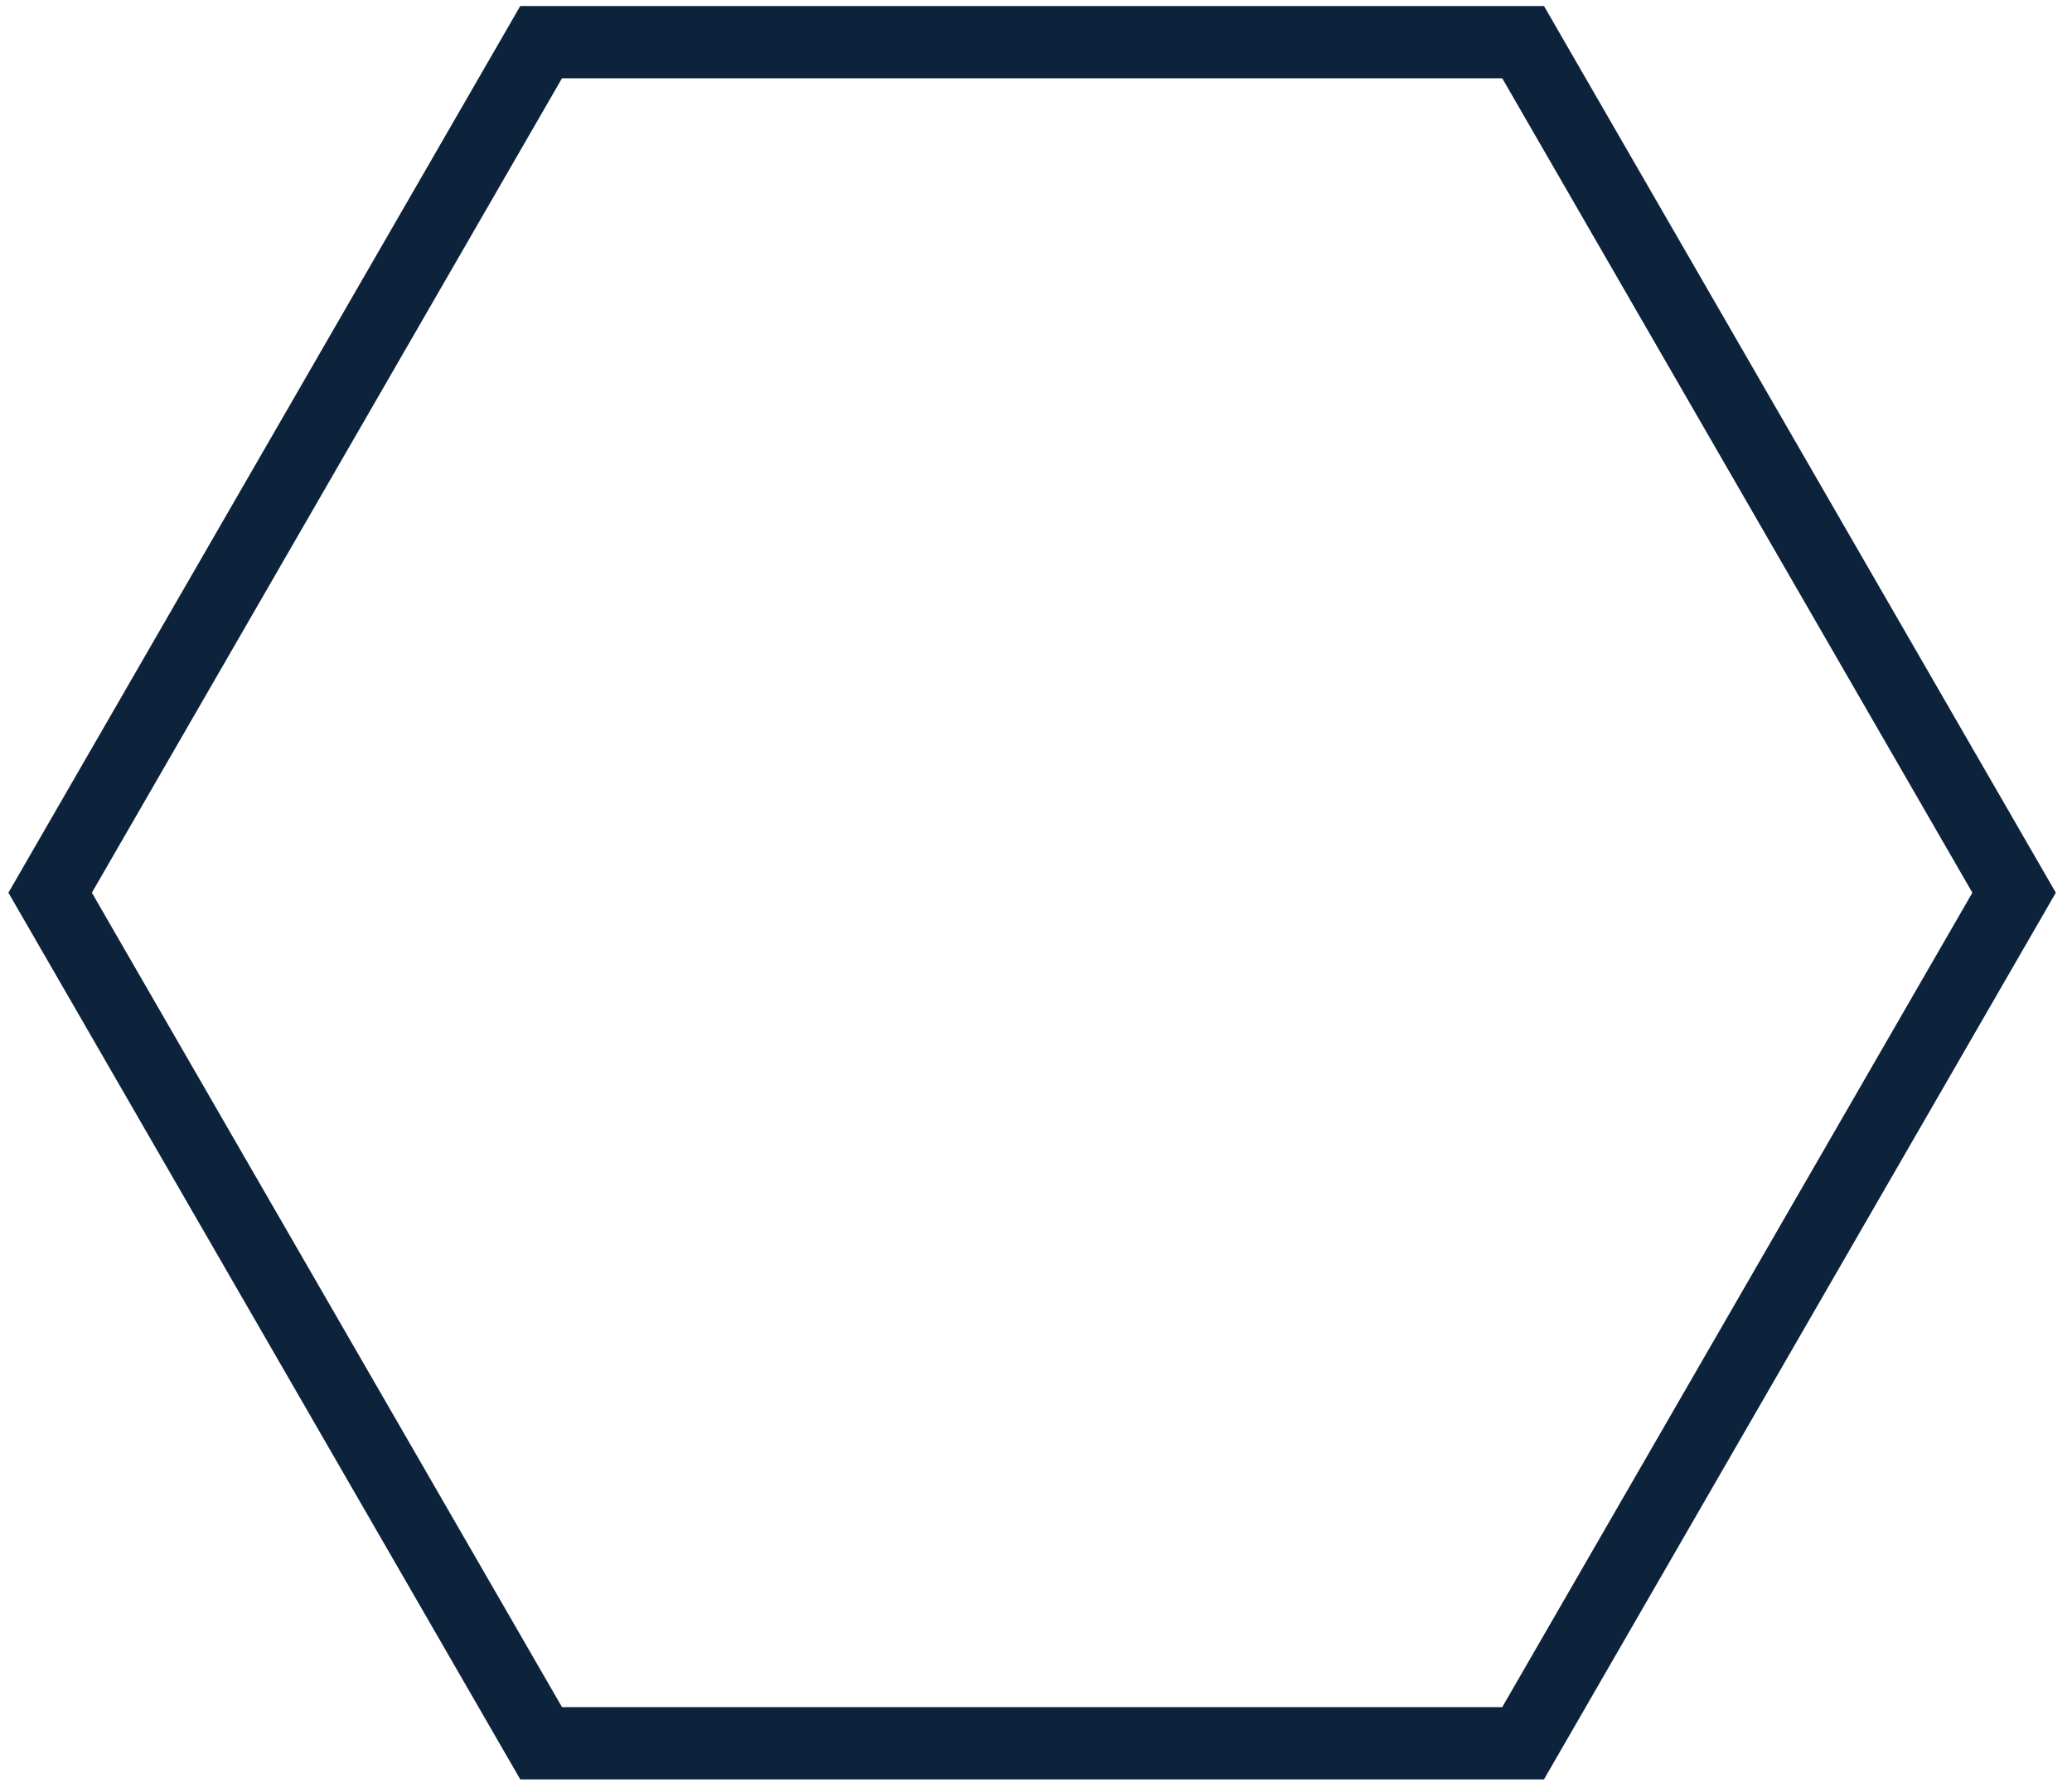 <svg width="86" height="74" viewBox="0 0 86 74" fill="none" xmlns="http://www.w3.org/2000/svg">
<path d="M63.218 1.749L83.597 37.047L63.218 72.345L22.46 72.345L2.081 37.047L22.46 1.749L63.218 1.749Z" stroke="#0D233C" stroke-width="3"/>
</svg>
